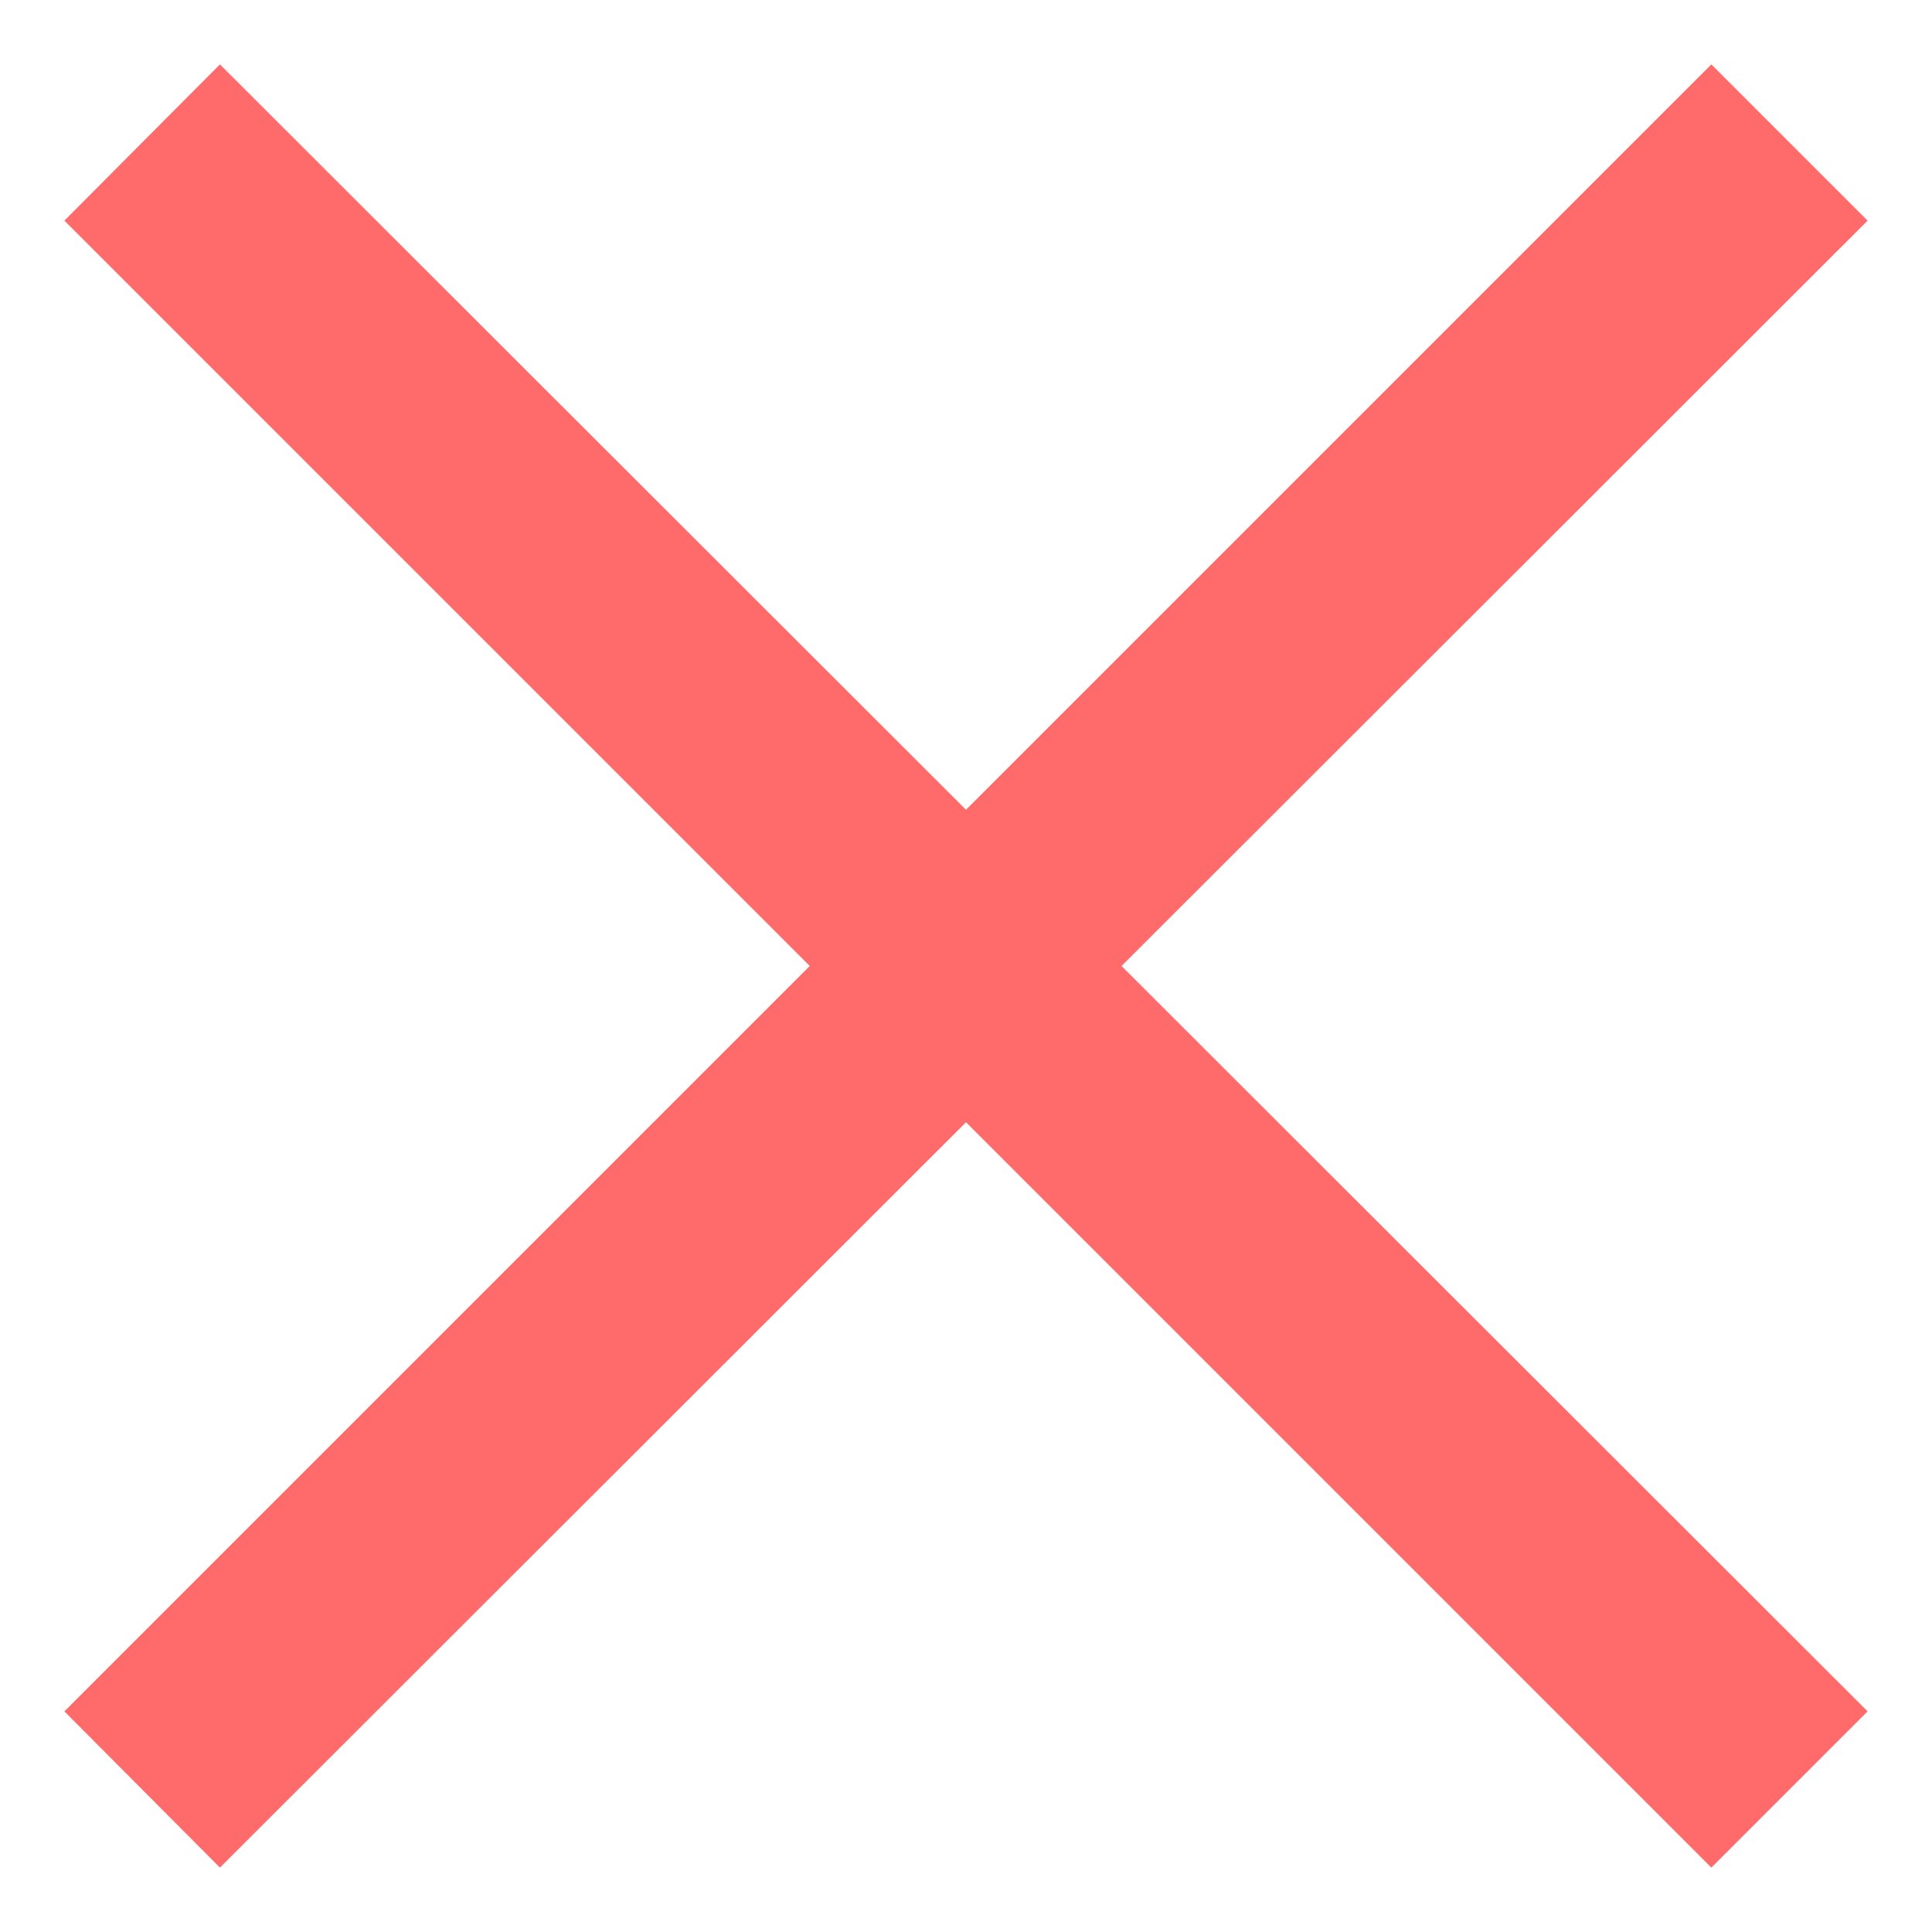 <svg width='30' height='30' fill='none' xmlns='http://www.w3.org/2000/svg'><path d='M29 3.426 26.574 1 15 12.574 3.415 1 1 3.426 12.574 15 1 26.574 3.415 29 15 17.426 26.574 29 29 26.574 17.415 15 29 3.426z' fill='#FF6A6A'/></svg>